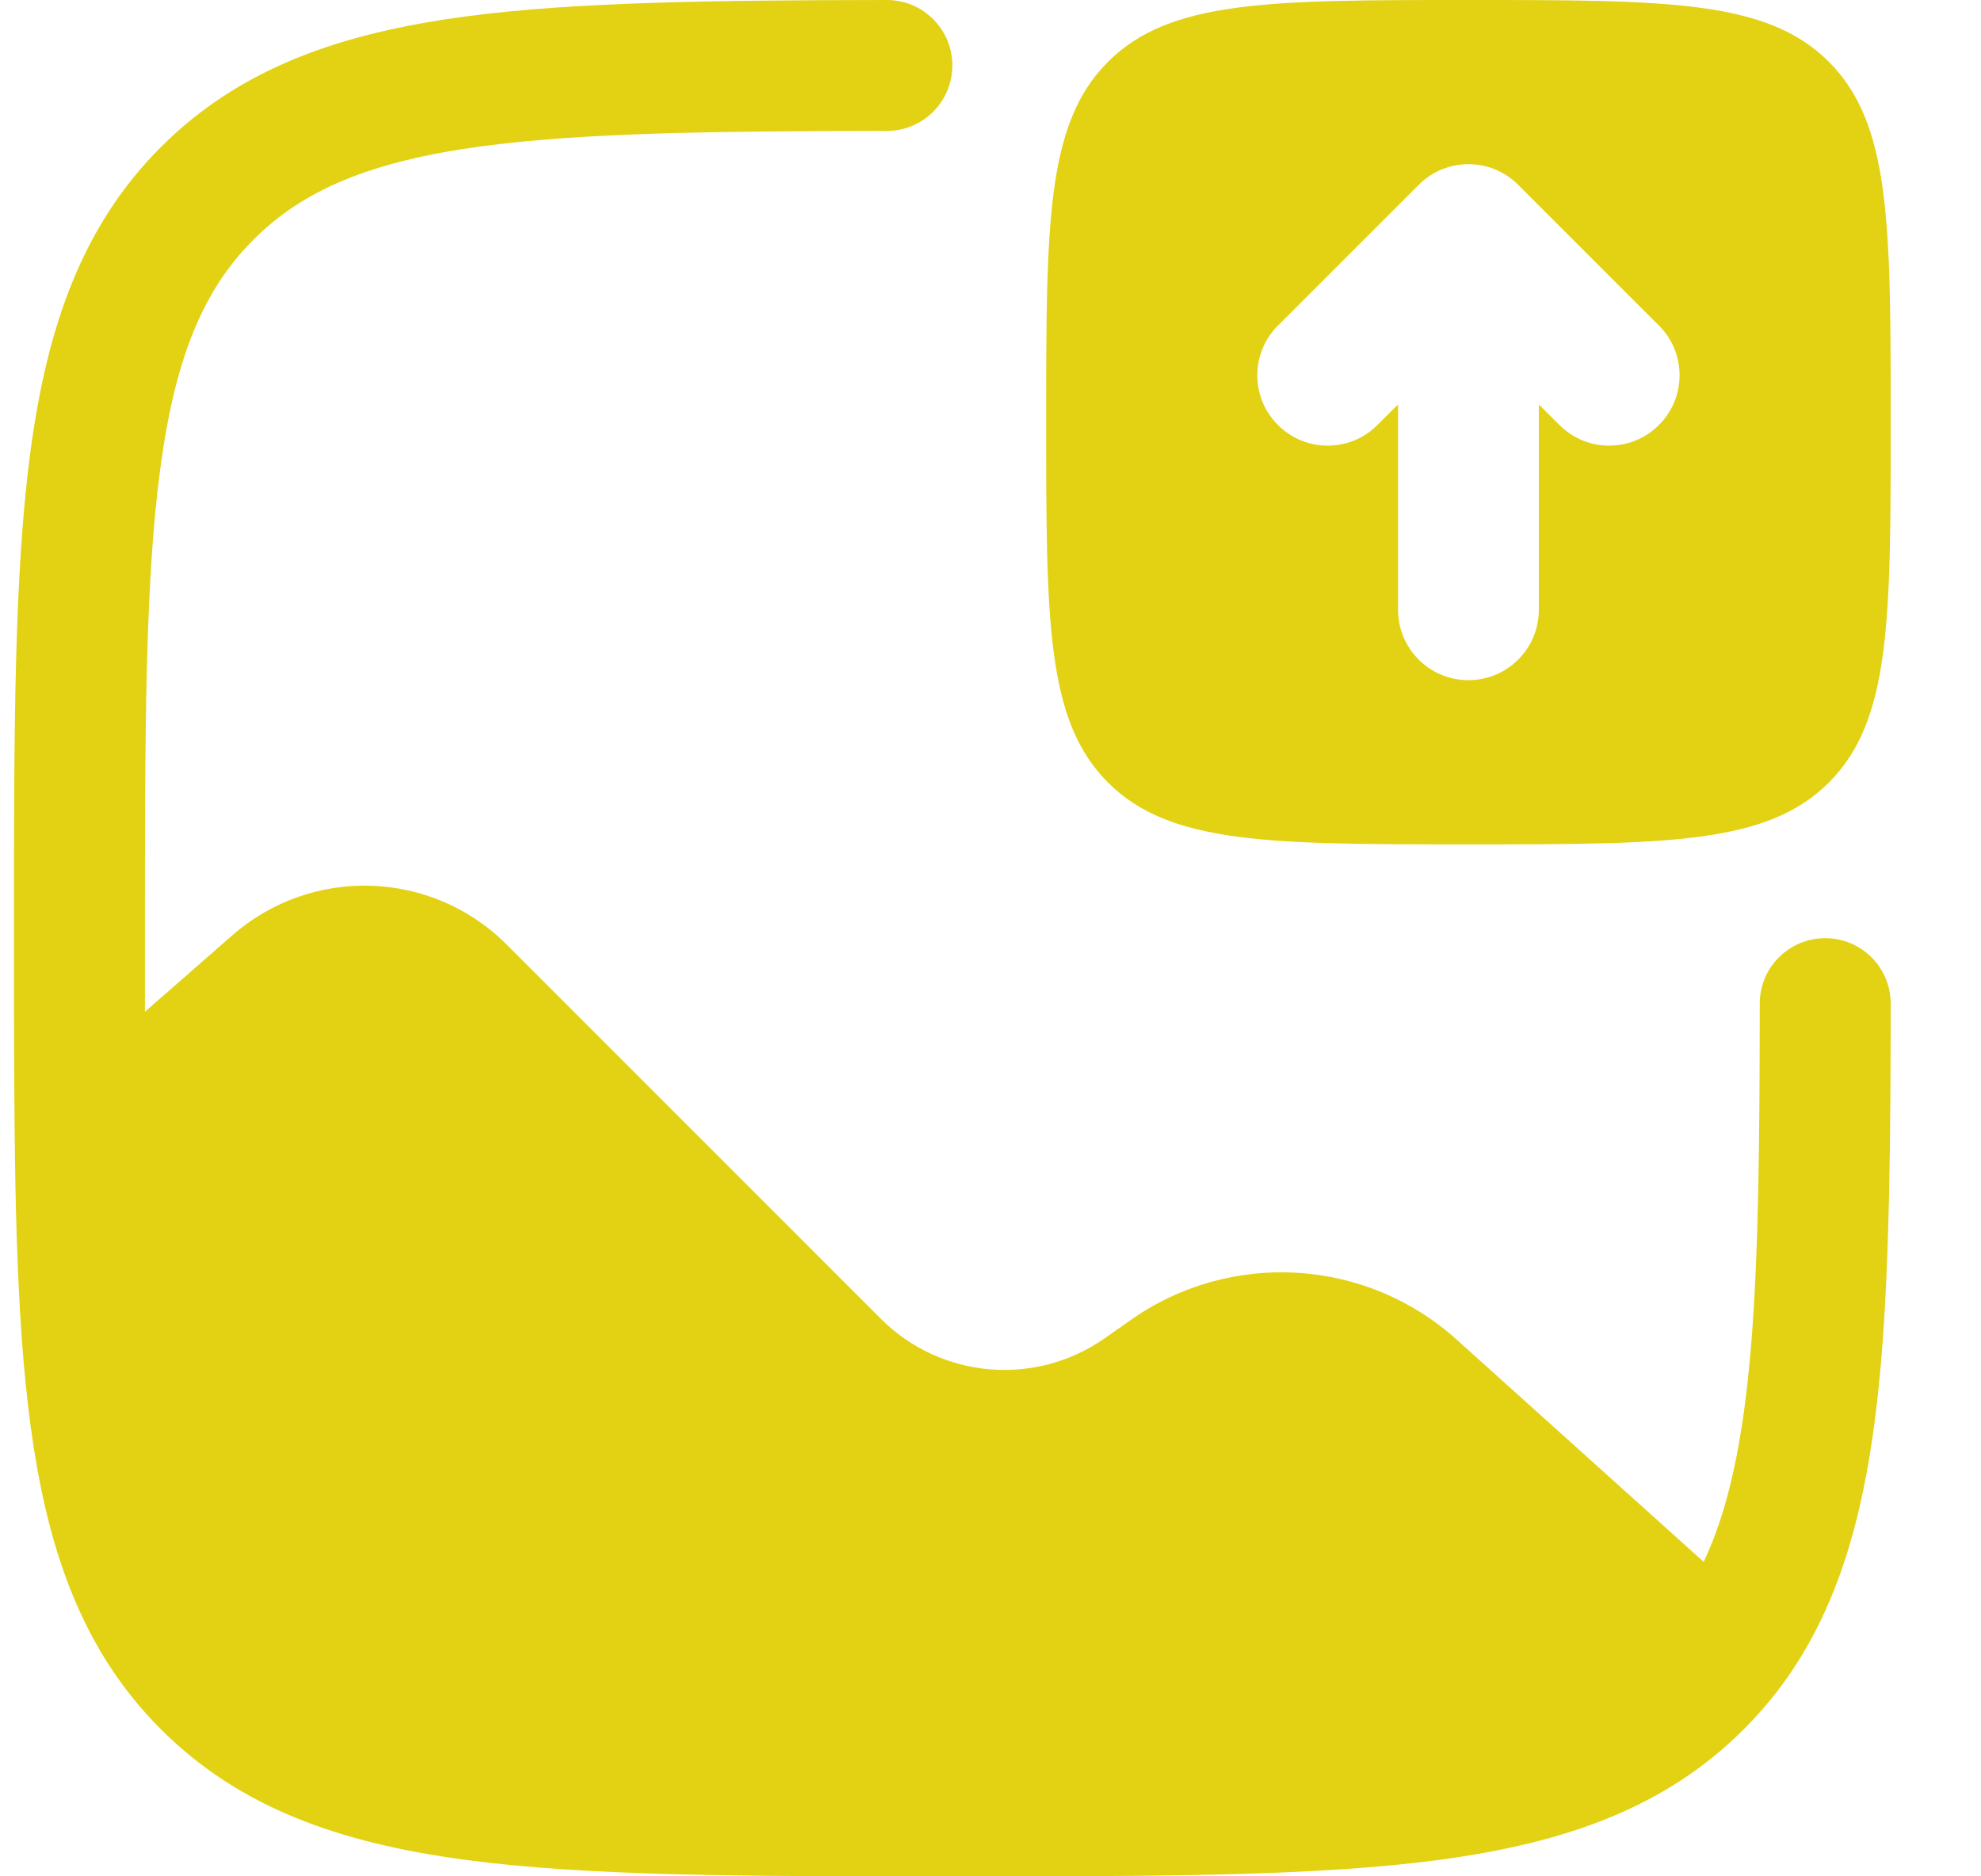 <svg width="19" height="18" viewBox="0 0 19 18" fill="none" xmlns="http://www.w3.org/2000/svg">
<path d="M18.134 9.628C18.133 10.951 18.122 12.075 18.047 12.997C17.96 14.068 17.781 14.962 17.381 15.705C17.205 16.033 16.988 16.326 16.724 16.59C15.975 17.339 15.021 17.678 13.811 17.841C12.629 18 11.115 18 9.182 18H9.086C7.153 18 5.639 18 4.457 17.841C3.248 17.678 2.293 17.339 1.544 16.59C0.88 15.926 0.537 15.099 0.355 14.074C0.175 13.066 0.143 11.813 0.136 10.257C0.134 9.861 0.134 9.443 0.134 9.001V8.952C0.134 7.019 0.134 5.505 0.293 4.323C0.456 3.114 0.795 2.159 1.544 1.41C2.293 0.661 3.248 0.321 4.457 0.159C5.508 0.018 6.86 0.002 8.506 0C8.853 -0 9.134 0.281 9.134 0.628C9.134 0.975 8.853 1.256 8.506 1.256C6.837 1.258 5.595 1.273 4.624 1.403C3.554 1.547 2.909 1.821 2.432 2.298C1.955 2.775 1.681 3.42 1.538 4.49C1.391 5.579 1.39 7.009 1.39 9C1.39 9.243 1.39 9.478 1.39 9.706L2.228 8.973C2.991 8.305 4.141 8.343 4.858 9.06L8.449 12.652C9.025 13.227 9.93 13.305 10.596 12.838L10.846 12.662C11.804 11.989 13.1 12.067 13.97 12.85L16.34 14.983C16.578 14.482 16.72 13.824 16.796 12.895C16.867 12.021 16.877 10.958 16.878 9.628C16.878 9.281 17.159 9 17.506 9C17.853 9 18.134 9.281 18.134 9.628Z" fill="#E2D213"/>
<path fill-rule="evenodd" clip-rule="evenodd" d="M14.084 8.1C12.175 8.1 11.22 8.1 10.627 7.507C10.034 6.914 10.034 5.959 10.034 4.05C10.034 2.141 10.034 1.186 10.627 0.593C11.22 0 12.175 0 14.084 0C15.993 0 16.948 0 17.541 0.593C18.134 1.186 18.134 2.141 18.134 4.05C18.134 5.959 18.134 6.914 17.541 7.507C16.948 8.1 15.993 8.1 14.084 8.1ZM15.911 3.123L14.561 1.773C14.298 1.509 13.87 1.509 13.607 1.773L12.257 3.123C11.993 3.386 11.993 3.814 12.257 4.077C12.52 4.341 12.948 4.341 13.211 4.077L13.409 3.88V5.85C13.409 6.223 13.711 6.525 14.084 6.525C14.457 6.525 14.759 6.223 14.759 5.85V3.88L14.957 4.077C15.22 4.341 15.648 4.341 15.911 4.077C16.175 3.814 16.175 3.386 15.911 3.123Z" fill="#E2D213"/>
</svg>
